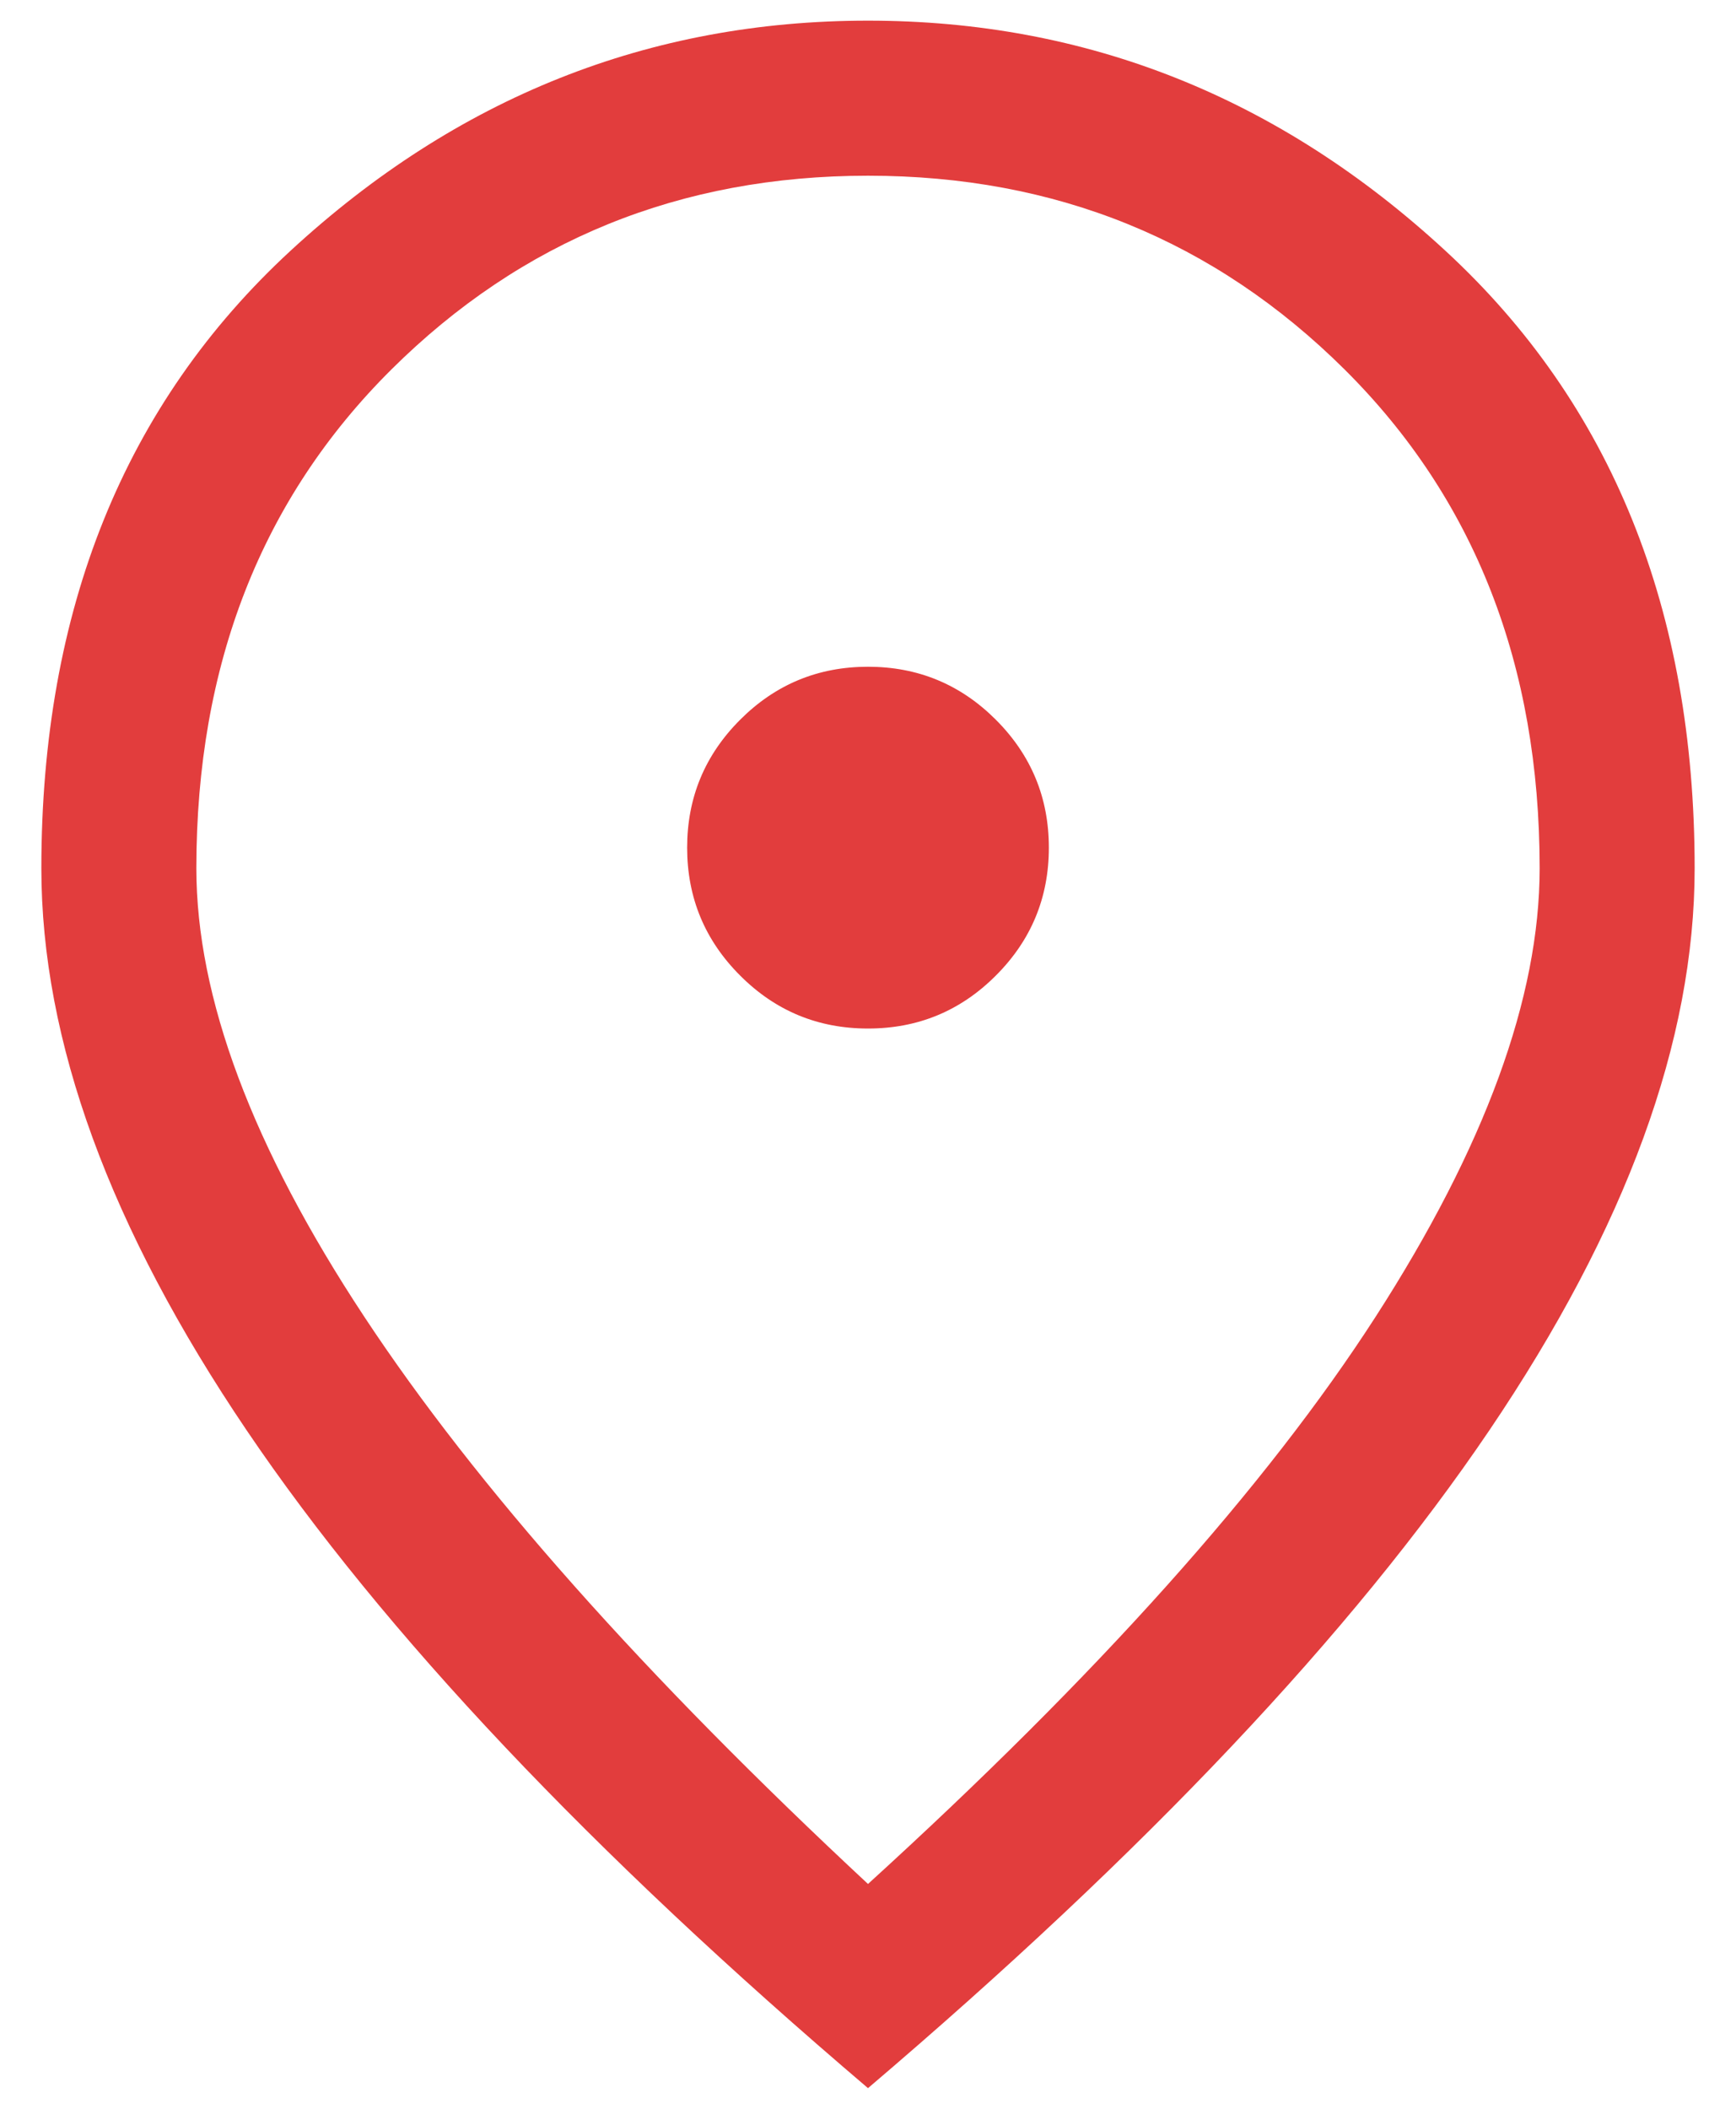 <svg width="28" height="34" viewBox="0 0 28 34" fill="none" xmlns="http://www.w3.org/2000/svg">
<path d="M14 16.583C14.806 16.583 15.493 16.299 16.062 15.729C16.632 15.16 16.917 14.472 16.917 13.667C16.917 12.861 16.632 12.174 16.062 11.604C15.493 11.035 14.806 10.75 14 10.75C13.194 10.75 12.507 11.035 11.938 11.604C11.368 12.174 11.083 12.861 11.083 13.667C11.083 14.472 11.368 15.16 11.938 15.729C12.507 16.299 13.194 16.583 14 16.583ZM14 30.375C17.694 27.014 20.424 23.965 22.188 21.229C23.951 18.493 24.833 16.083 24.833 14C24.833 10.722 23.785 8.042 21.688 5.958C19.59 3.875 17.028 2.833 14 2.833C10.972 2.833 8.41 3.875 6.312 5.958C4.215 8.042 3.167 10.722 3.167 14C3.167 16.083 4.069 18.493 5.875 21.229C7.681 23.965 10.389 27.014 14 30.375ZM14 33.667C9.528 29.861 6.187 26.326 3.979 23.062C1.771 19.799 0.667 16.778 0.667 14C0.667 9.833 2.007 6.514 4.687 4.042C7.368 1.569 10.472 0.333 14 0.333C17.528 0.333 20.632 1.569 23.312 4.042C25.993 6.514 27.333 9.833 27.333 14C27.333 16.778 26.229 19.799 24.021 23.062C21.812 26.326 18.472 29.861 14 33.667Z" fill="#E23D3D"/>
</svg>